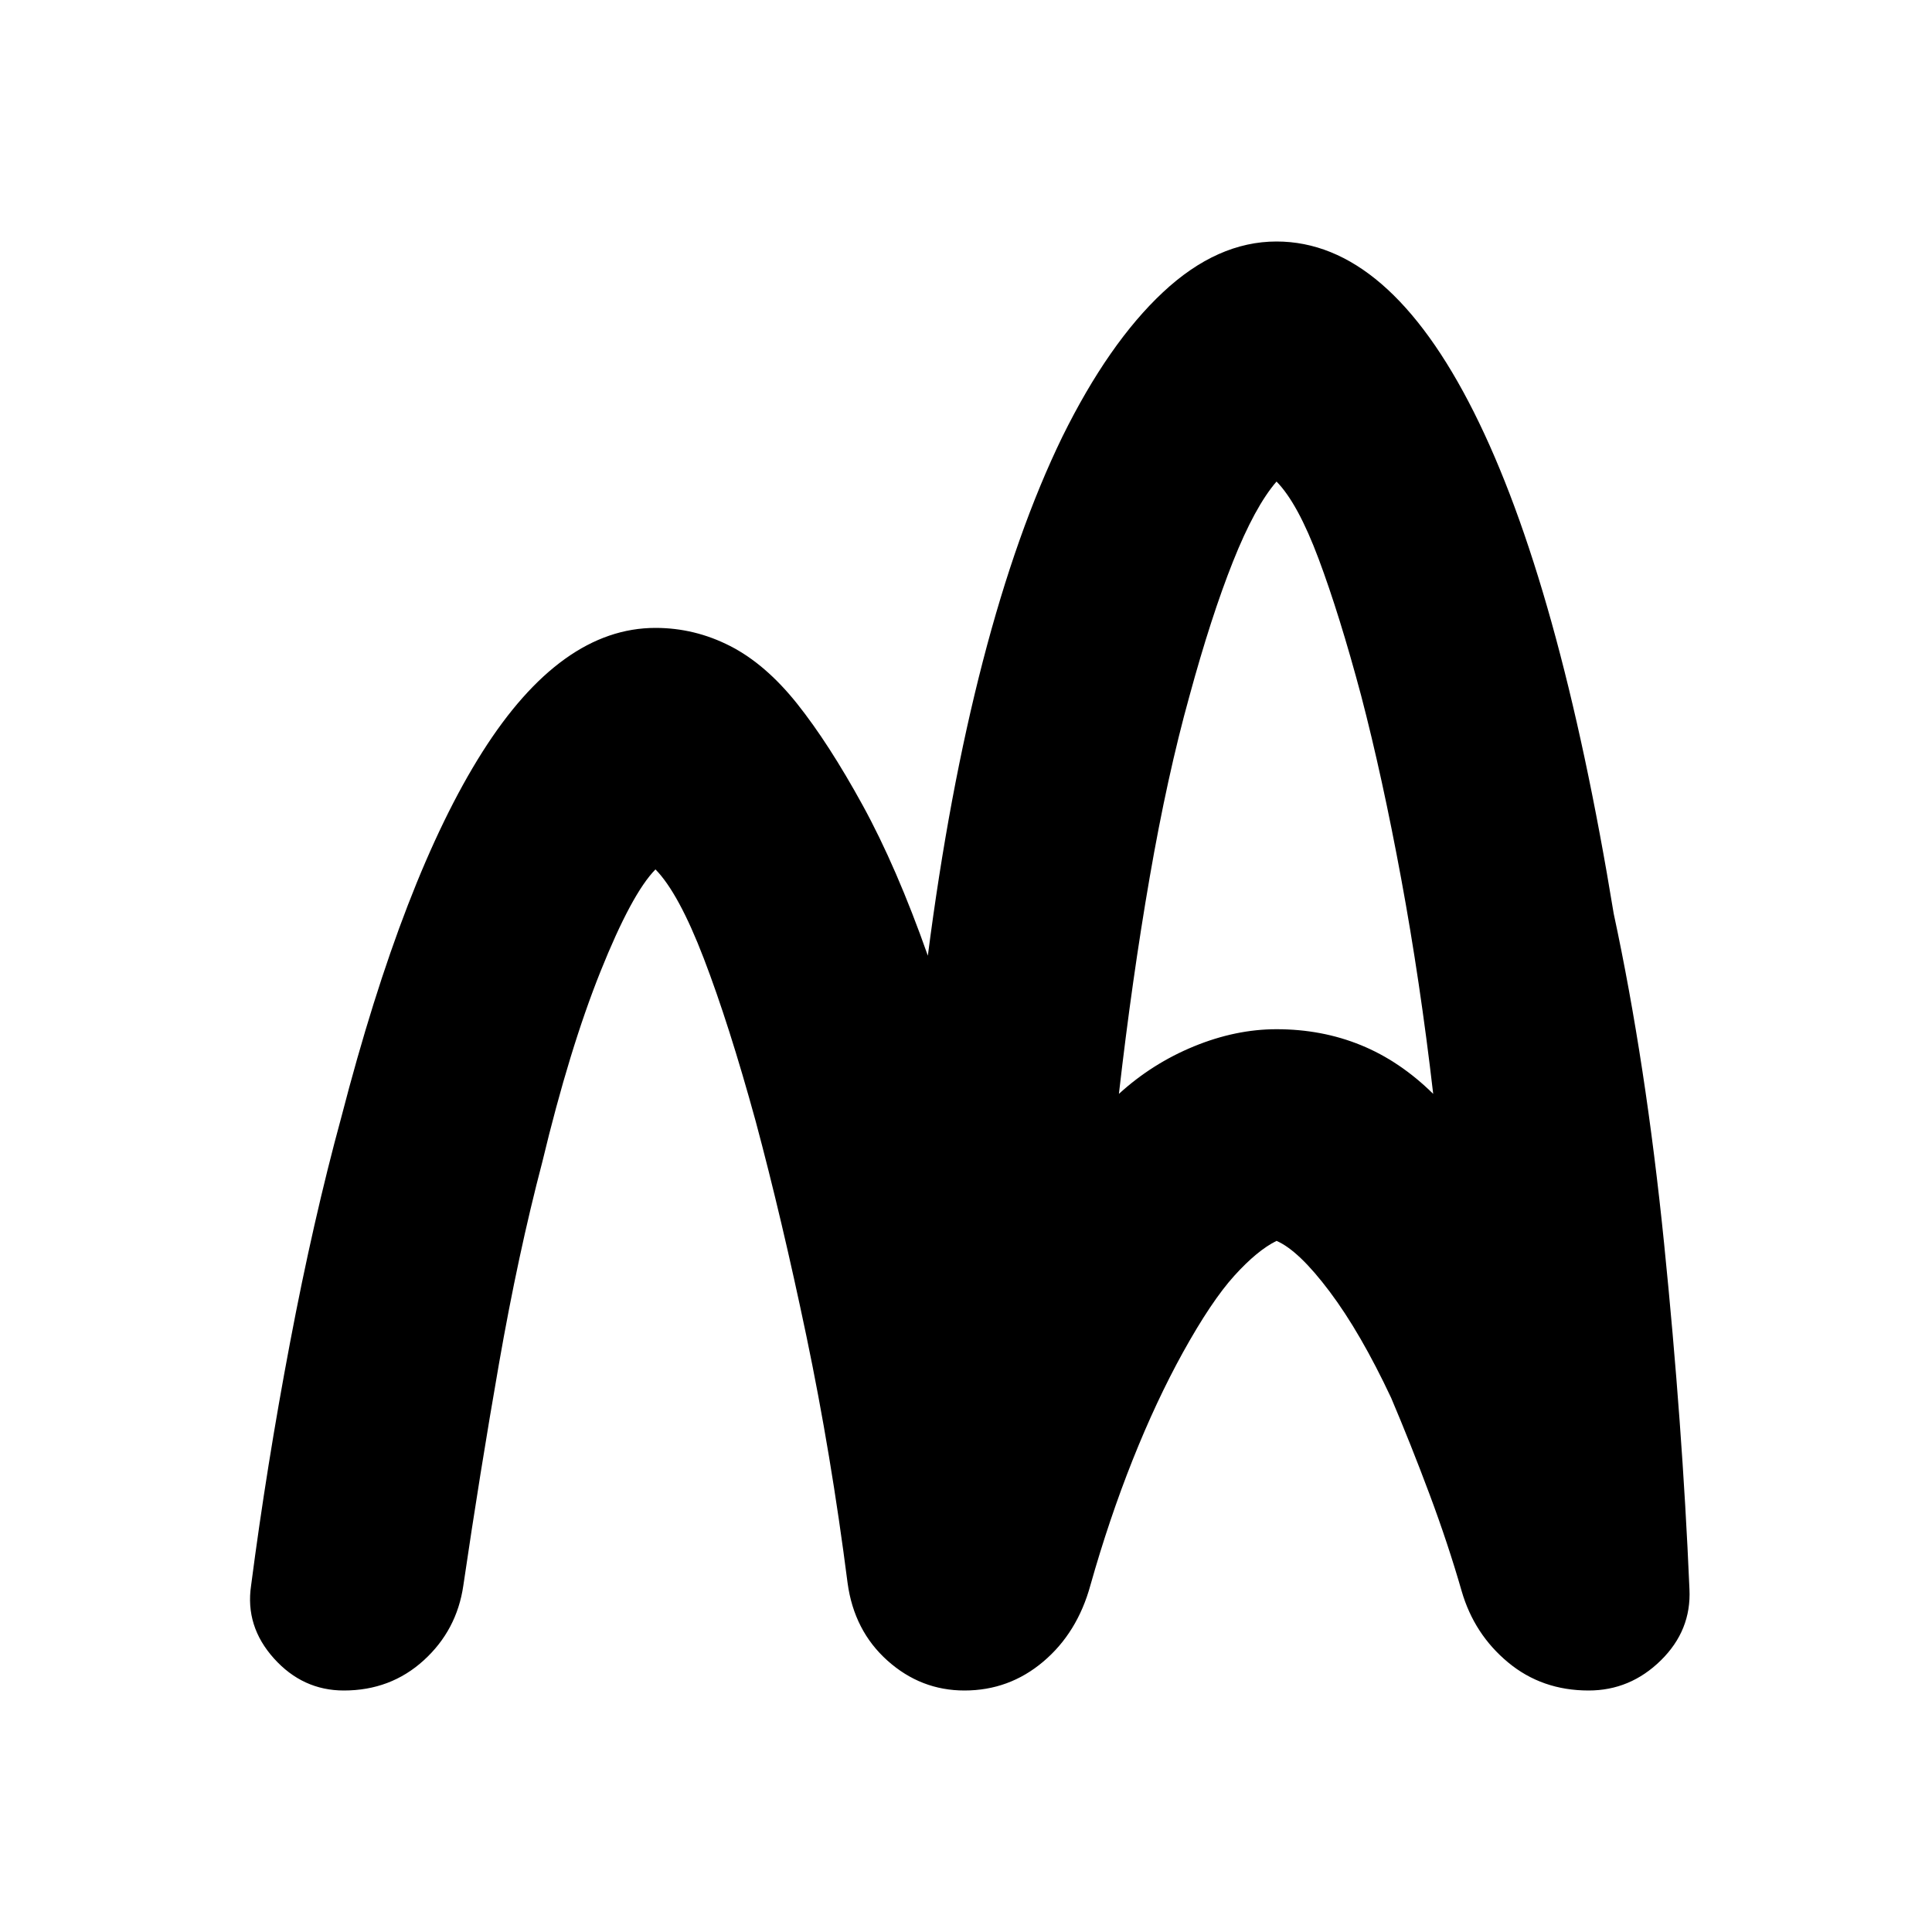 <svg xmlns="http://www.w3.org/2000/svg" height="20" viewBox="0 -960 960 960" width="20"><path d="M170.87-120q-20.44 0-34.77-15.96-14.34-15.95-11.34-36.15 7.72-59.35 19.32-120.55 11.59-61.21 25.55-112.32 30.96-119.63 70.03-181.32Q278.74-648 325.7-648q19.47 0 37.07 8.98t33.32 28.69q15.71 19.72 32.57 50.46 16.86 30.74 32.38 74.74 10.48-81.24 27.32-146.22t39.55-111.69q22.96-46.48 49.94-71.72Q604.83-840 634.3-840q55.44 0 98.02 84.7 42.57 84.69 69.53 249.32 15.95 74.11 25.05 164.08 9.1 89.97 12.58 171.55 1 20.44-14.22 35.39Q810.04-120 789.37-120q-23.2 0-40.01-13.96-16.82-13.95-23.06-35.39-6.76-23.52-16.02-48.28t-19.02-47.76q-15.24-32.44-30.6-52.87-15.36-20.44-26.36-25.15-9.56 4.71-20.96 17.3-11.41 12.59-25.6 38.22-13.24 23.96-24.96 53.39-11.71 29.43-20.95 62.15-6.48 23.68-23.44 38.01Q501.43-120 479.24-120q-21.67 0-38.25-14.84-16.58-14.83-19.82-38.51-8.24-64.28-20.47-122.74-12.24-58.45-25.24-106.89-13.24-48.19-25.74-80.75-12.5-32.55-24.02-44.27-11.77 11.96-27.27 50.61t-28.97 94.8q-12 45.72-21.5 100.08t-17.74 110.4q-3.24 22.2-19.7 37.15Q194.07-120 170.87-120Zm385.11-296.46q16.52-15.08 37.28-23.61 20.76-8.52 41.04-8.52 22.53 0 41.91 7.91 19.38 7.9 35.94 24.22-6.52-56.17-15.9-106.88-9.38-50.7-19.9-90.99-10.76-40.28-21.14-68-10.38-27.71-20.91-38.39-10.76 12.44-21.64 39.77-10.88 27.34-21.64 66.86-11 39.52-19.76 90.11-8.76 50.59-15.28 107.52Z"/></svg>